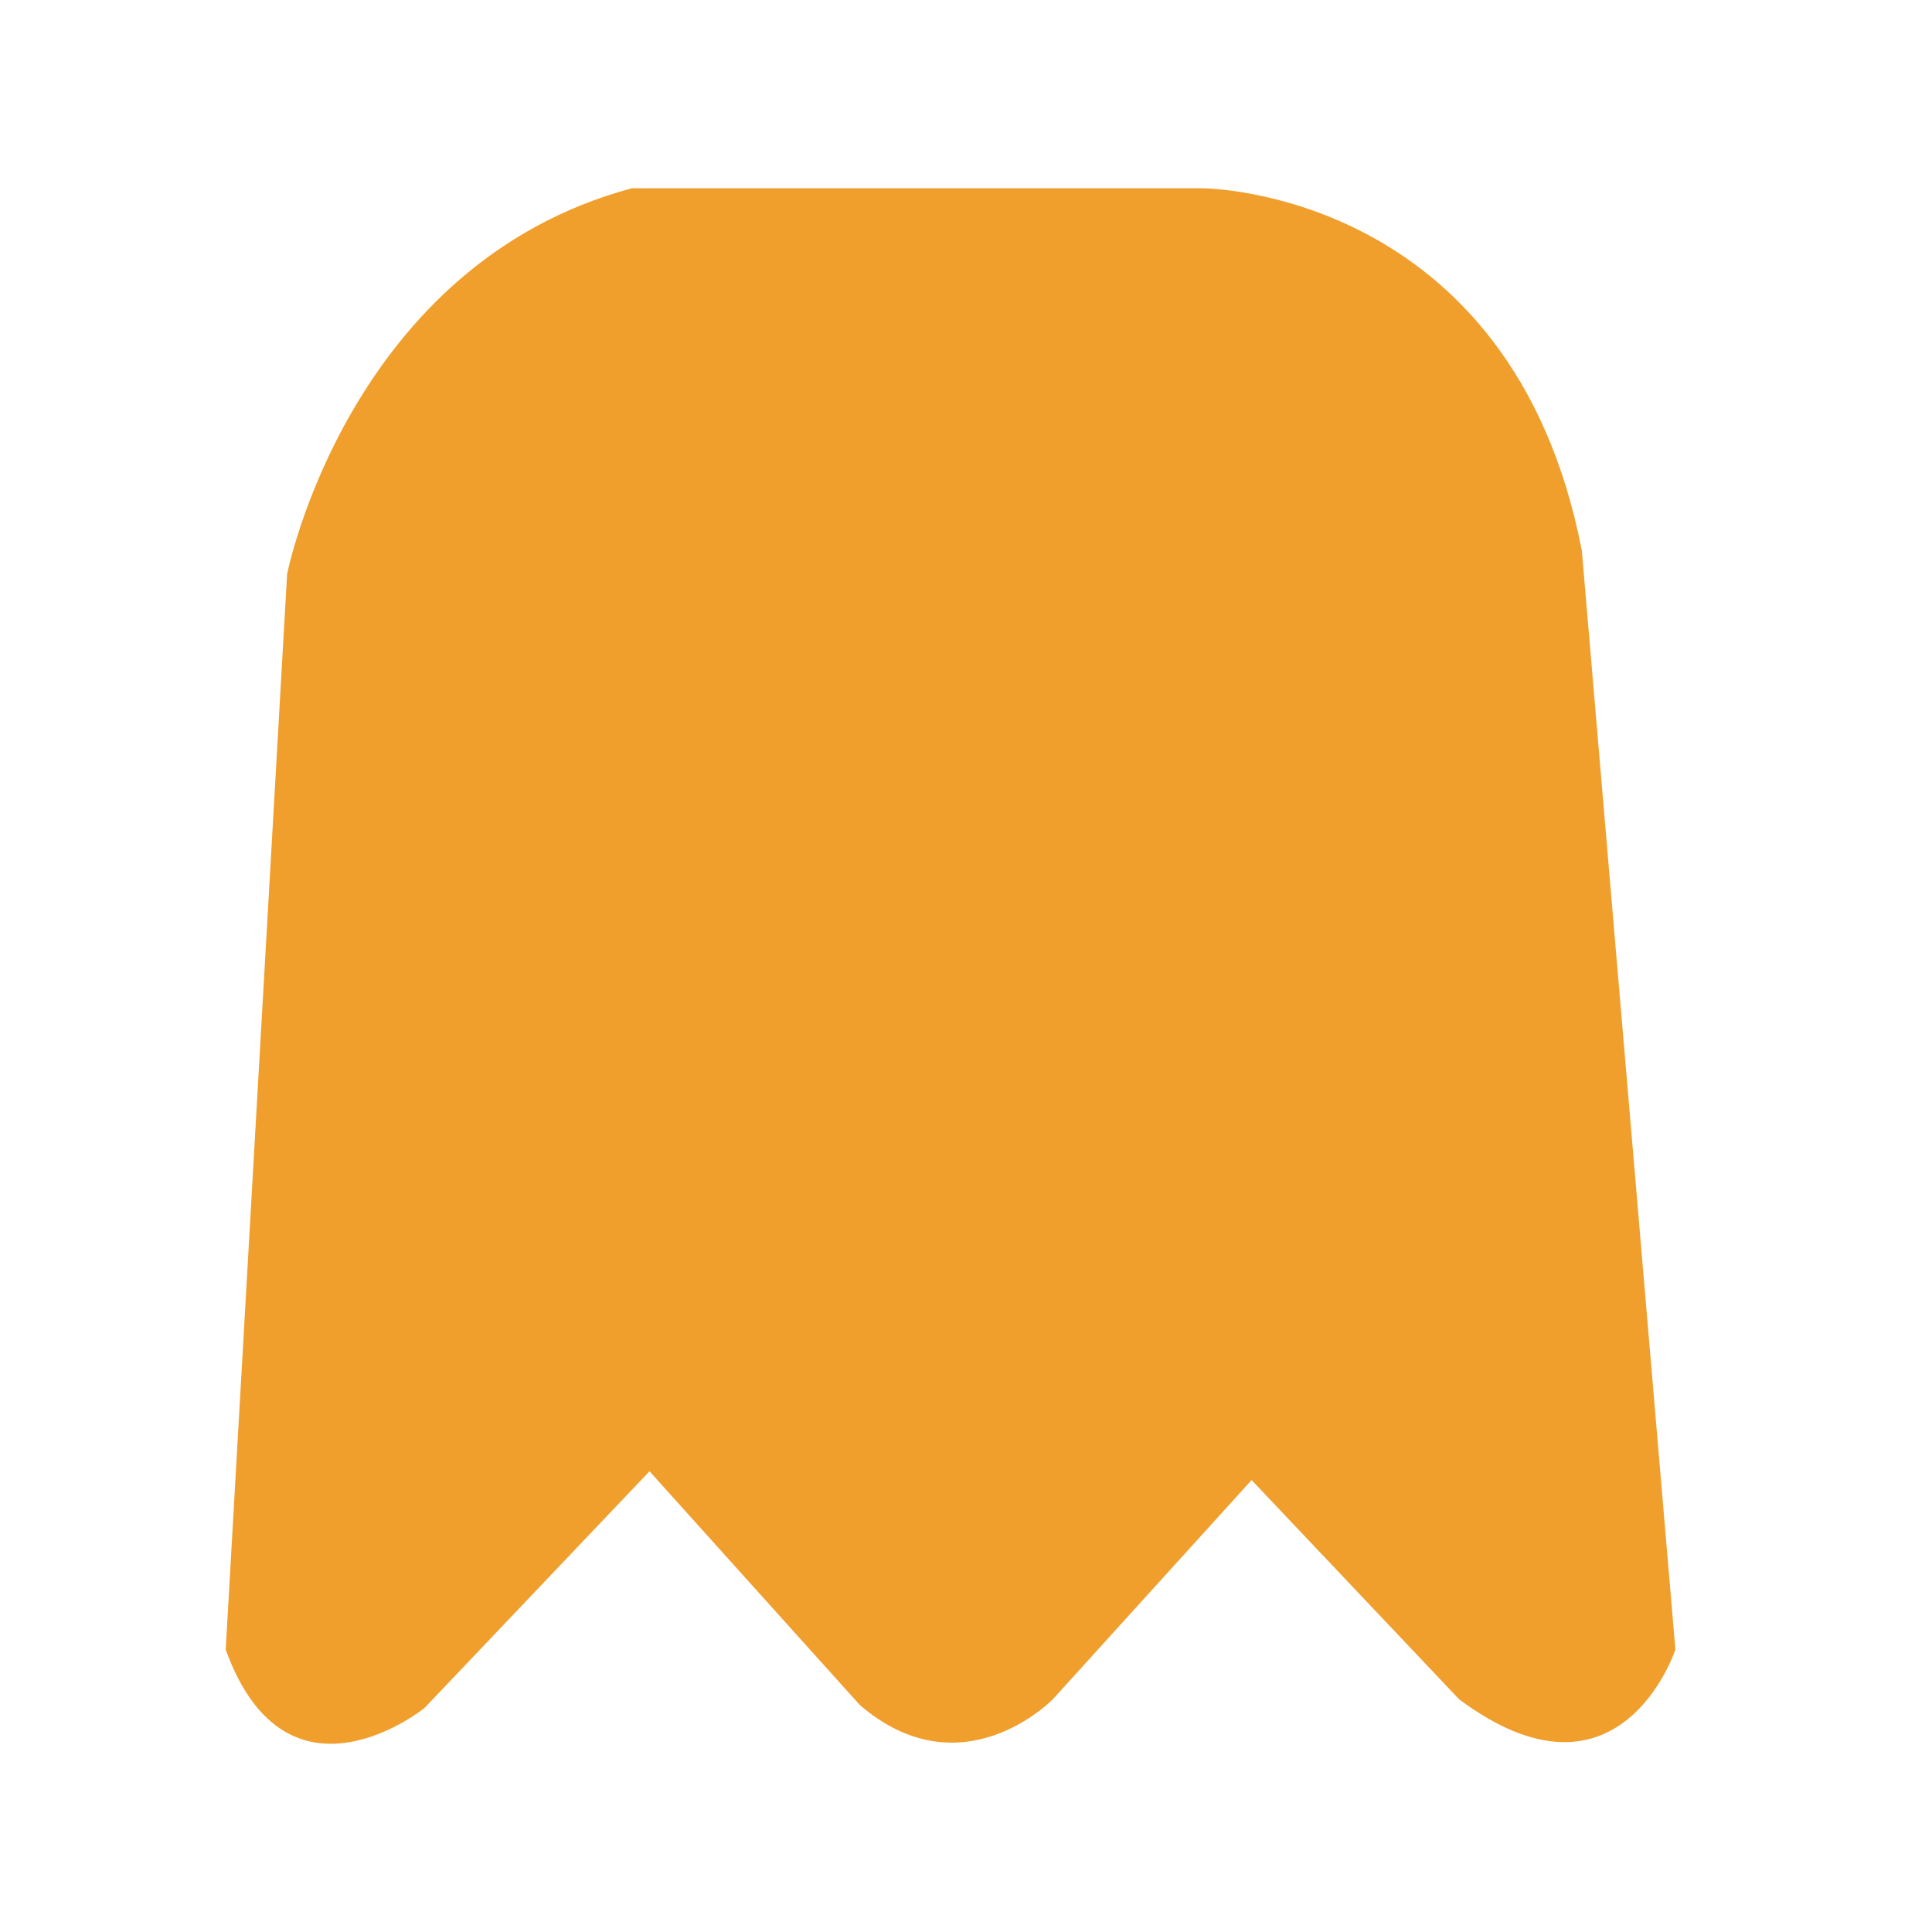 <svg id="orange_ghost" xmlns="http://www.w3.org/2000/svg" viewBox="0 0 720 720">

  <path class="cls-1" fill='#f09f2d'
    d="M84.11,614.76,107,213.92S129.86,98.47,235.51,70.15h212.4s115.46,0,141.6,135.06l34.86,409.55s-20.7,63.17-80.61,18.51l-77.33-81.69-74.07,81.69s-33.76,34.86-71.89,2.18l-78.42-87.14-83.87,88.23S107,677.93,84.11,614.76Z" />
</svg>